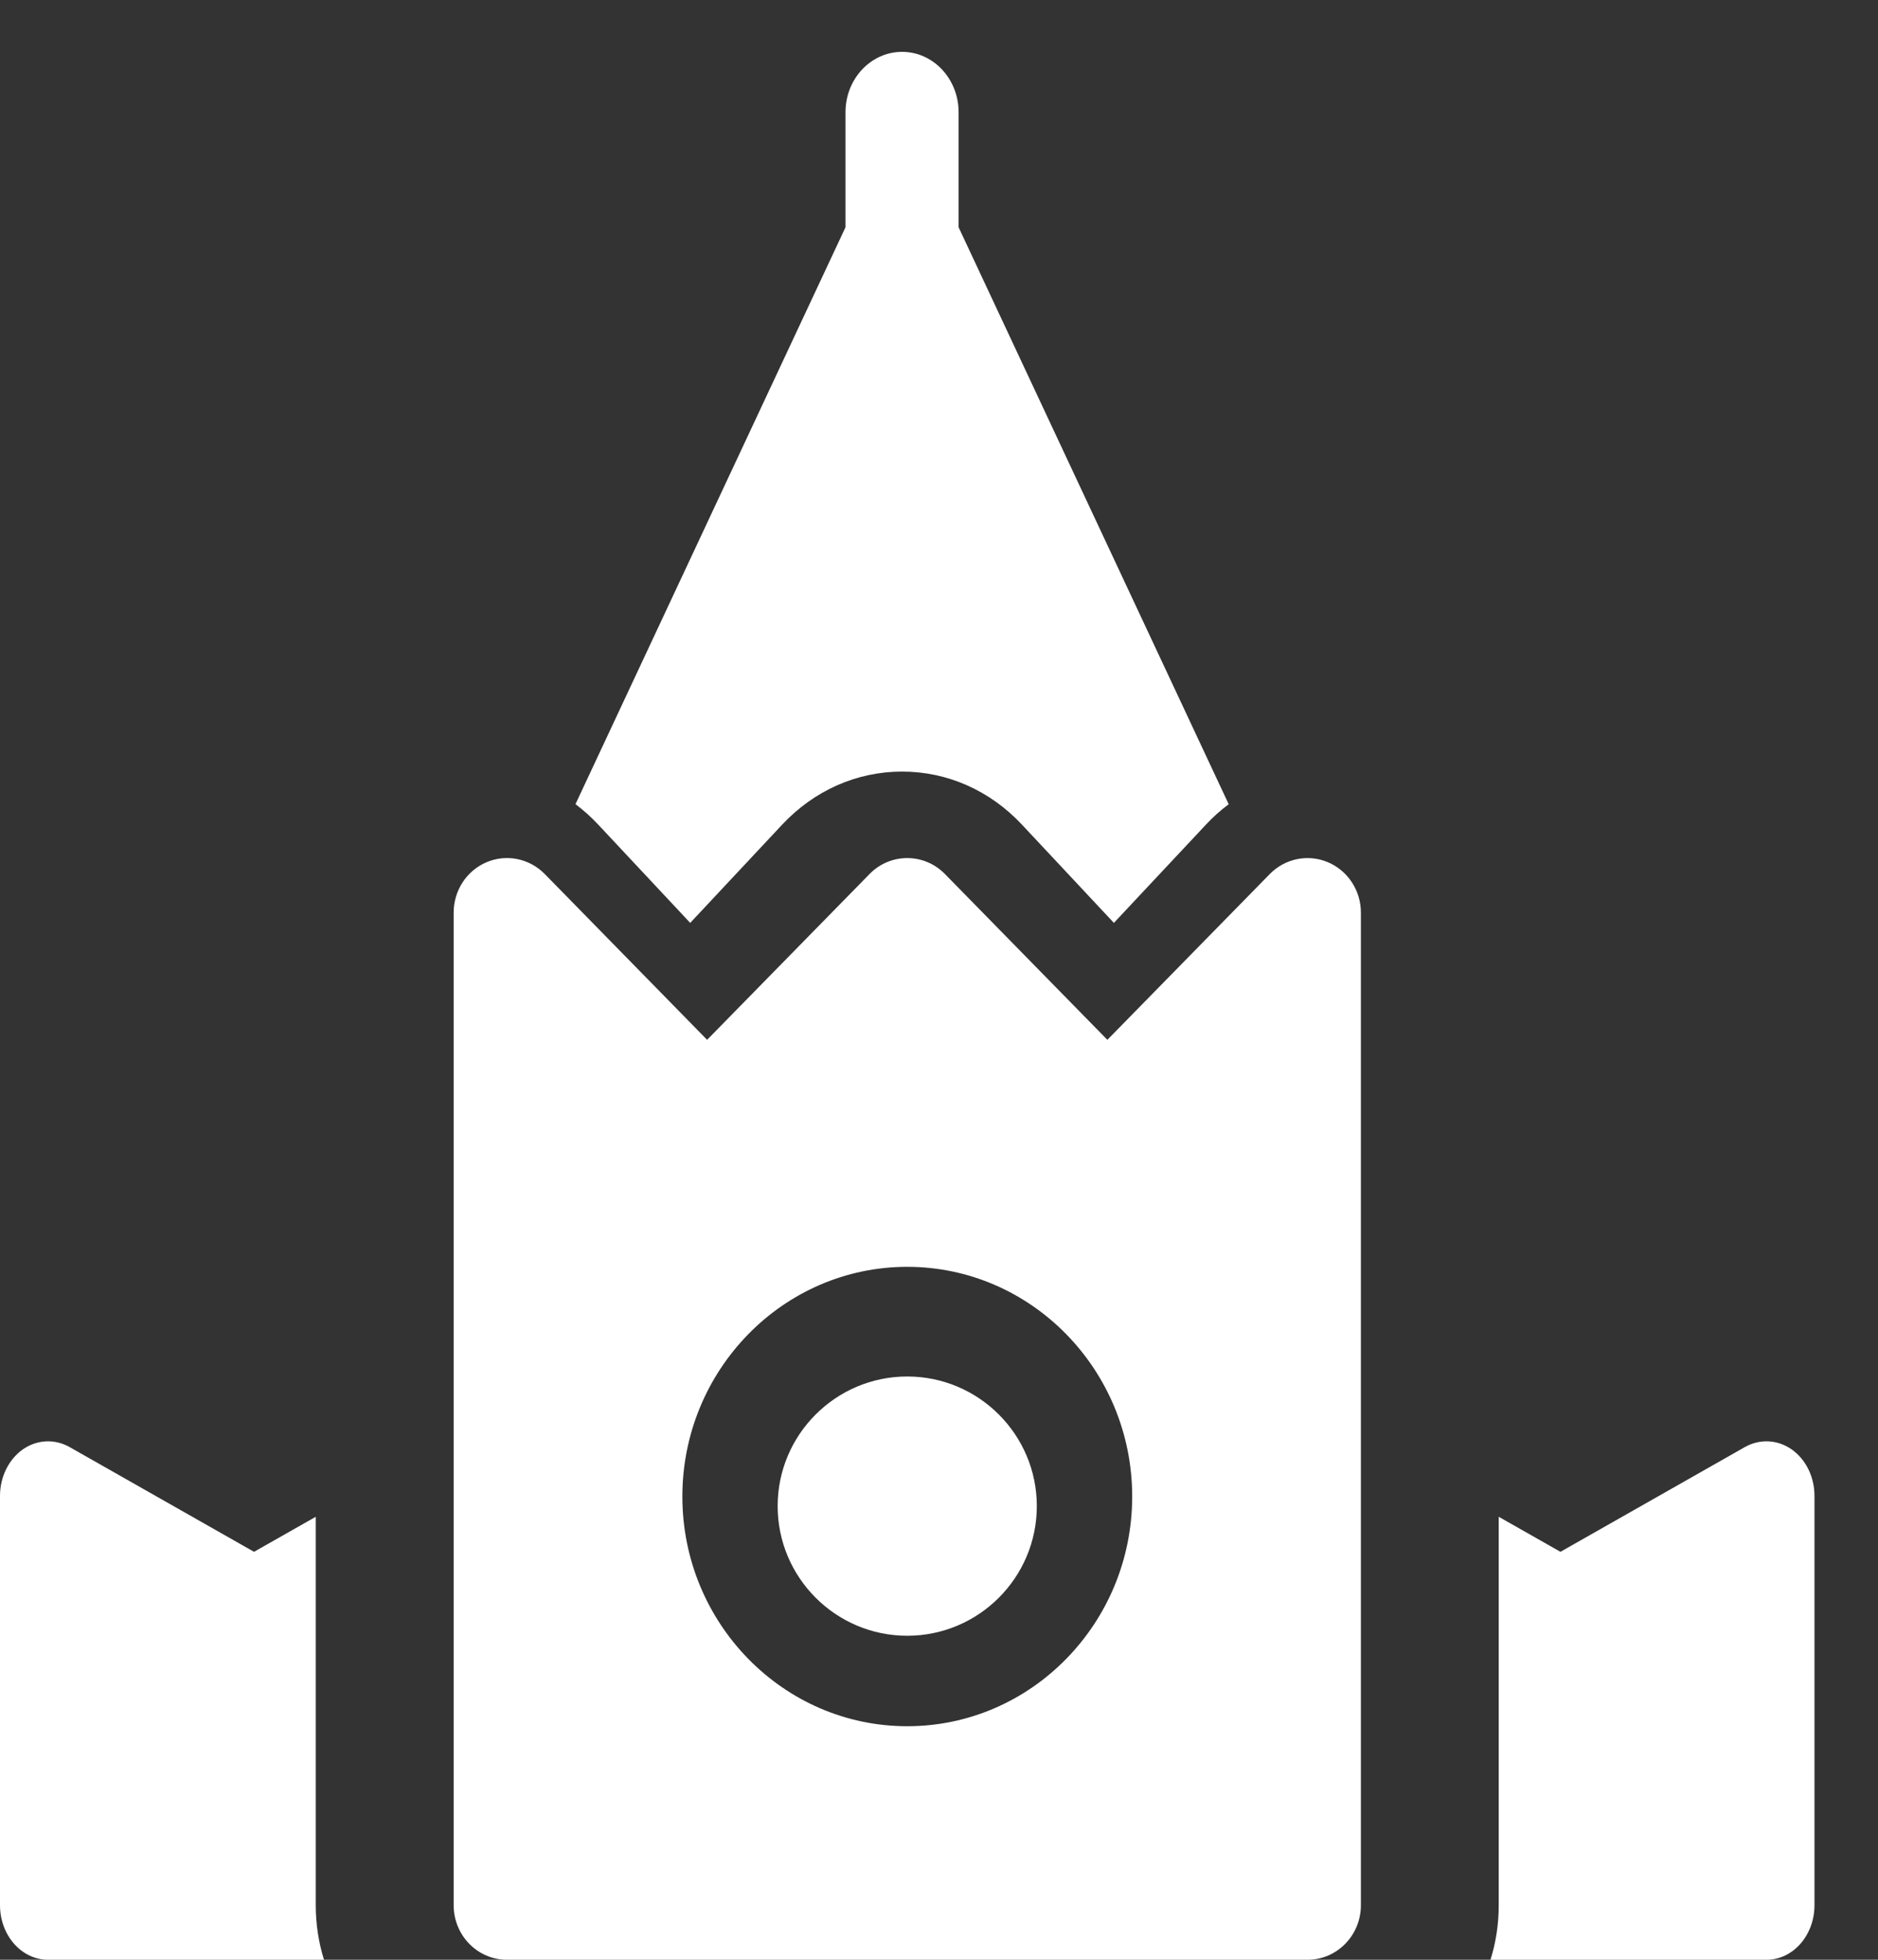 <svg width="23" height="24" viewBox="0 0 23 24" fill="none" xmlns="http://www.w3.org/2000/svg">
<rect x="0" y="0" width="23" height="24" fill="#333333" stroke="none"/>
<path d="M3.867 18.575L3.111 19.004L0.852 17.721C0.67 17.618 0.453 17.629 0.279 17.75C0.106 17.873 0 18.087 0 18.319V23.331C0 23.701 0.264 24 0.589 24H3.968C3.903 23.791 3.867 23.566 3.867 23.331V18.575Z" fill="white"/>
<path d="M21.943 17.75C21.769 17.629 21.553 17.618 21.37 17.721L19.111 19.004L18.355 18.575V23.331C18.355 23.566 18.32 23.791 18.254 24H21.634C21.959 24 22.222 23.701 22.222 23.331V18.319C22.222 18.087 22.117 17.873 21.943 17.75Z" fill="white"/>
<path d="M8.453 11.302L9.579 10.099C9.972 9.68 10.493 9.449 11.048 9.449C11.602 9.449 12.124 9.68 12.516 10.099L13.642 11.302L14.769 10.099C14.856 10.006 14.949 9.922 15.048 9.849L11.74 2.783V1.374C11.74 0.966 11.43 0.635 11.048 0.635C10.665 0.635 10.355 0.966 10.355 1.374V2.783L7.048 9.848C7.146 9.922 7.24 10.006 7.327 10.099L8.453 11.302Z" fill="white"/>
<path fill-rule="evenodd" clip-rule="evenodd" d="M15.551 10.704C15.738 10.513 16.019 10.456 16.263 10.559C16.507 10.662 16.667 10.906 16.667 11.176V23.332C16.667 23.701 16.374 24 16.013 24H6.209C5.848 24 5.556 23.701 5.556 23.332V11.176C5.556 10.906 5.715 10.662 5.959 10.559C6.203 10.455 6.485 10.513 6.672 10.704L8.66 12.734L10.649 10.704C10.904 10.443 11.318 10.443 11.573 10.704L13.562 12.734L15.551 10.704ZM8.357 18.327C8.357 19.878 9.592 21.14 11.111 21.14C12.63 21.14 13.866 19.878 13.866 18.327C13.866 16.776 12.63 15.514 11.111 15.514C9.592 15.514 8.357 16.776 8.357 18.327Z" fill="white"/>
<path d="M11.111 16.857C10.236 16.857 9.524 17.569 9.524 18.444C9.524 19.32 10.236 20.032 11.111 20.032C11.986 20.032 12.698 19.32 12.698 18.444C12.698 17.569 11.986 16.857 11.111 16.857Z" fill="white"/>
</svg>
